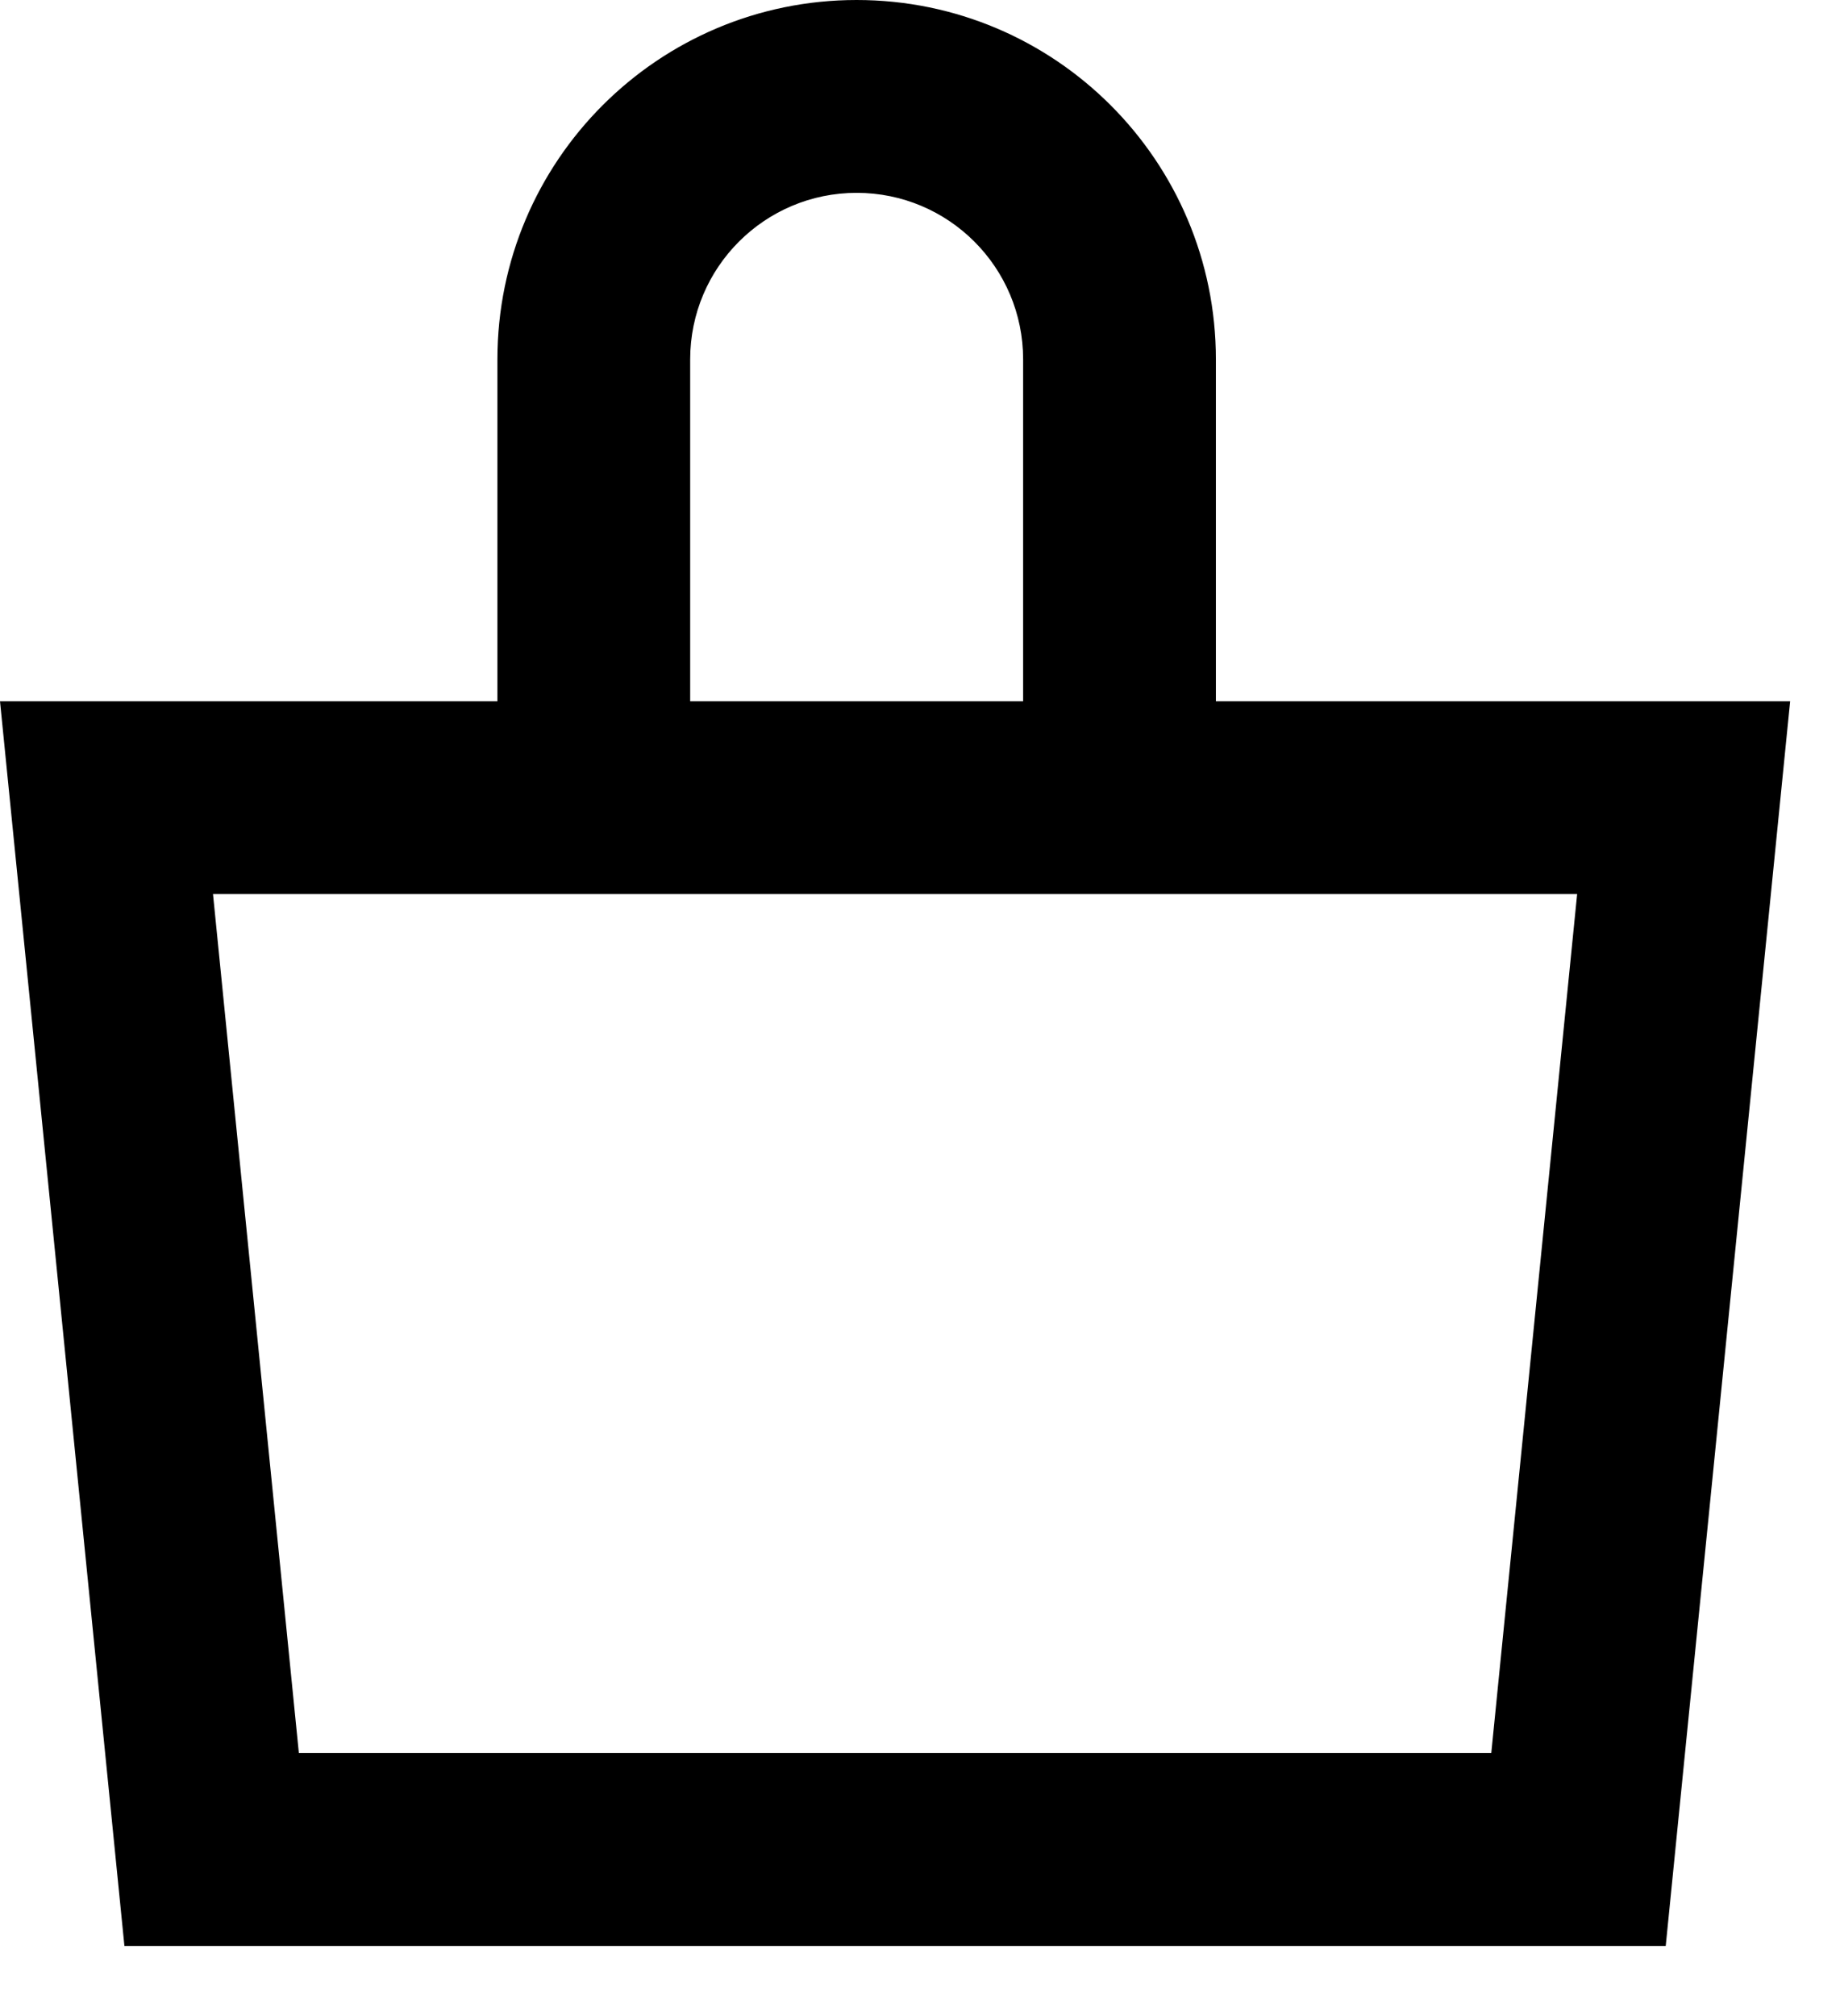 <svg preserveAspectRatio="none" width="100%" height="100%" overflow="visible" style="display: block;" viewBox="0 0 21 23" fill="none" xmlns="http://www.w3.org/2000/svg">
<g id="Group 258">
<g id="&#234;&#183;&#184;&#235;&#163;&#185; 1083">
<path id="Vector 13 (Stroke)" fill-rule="evenodd" clip-rule="evenodd" d="M1.51 22.1H18.921L20.32 8.1H0.11L1.51 22.1ZM3.32 20.1L2.32 10.1H18.11L17.11 20.1H3.32Z" fill="currentColor"/>
<path id="Vector 13 (Stroke) (Stroke)" fill-rule="evenodd" clip-rule="evenodd" d="M1.42 22.2H19.011L20.431 8H0L1.42 22.2ZM1.601 22L0.221 8.2H20.21L18.83 22H1.601ZM3.23 20.2H17.201L18.221 10H2.21L3.23 20.2ZM3.411 20L2.431 10.2H18L17.02 20H3.411Z" fill="currentColor"/>
</g>
<path id="Subtract" fill-rule="evenodd" clip-rule="evenodd" d="M9.777 0.1C7.568 0.1 5.777 1.891 5.777 4.1V9.1H7.777V4.1C7.777 2.995 8.673 2.1 9.777 2.1C10.882 2.1 11.777 2.995 11.777 4.1V9.1H13.777V4.1C13.777 1.891 11.986 0.1 9.777 0.1Z" fill="currentColor"/>
<path id="Subtract (Stroke)" fill-rule="evenodd" clip-rule="evenodd" d="M9.777 0.2C7.623 0.2 5.877 1.946 5.877 4.1V9H7.677V4.1C7.677 2.94 8.617 2 9.777 2C10.937 2 11.877 2.94 11.877 4.1V9H13.677V4.1C13.677 1.946 11.931 0.2 9.777 0.2ZM5.677 4.1C5.677 1.836 7.513 0 9.777 0C12.042 0 13.877 1.836 13.877 4.1V9.2H11.677V4.1C11.677 3.051 10.827 2.2 9.777 2.2C8.728 2.2 7.877 3.051 7.877 4.1V9.2H5.677V4.1Z" fill="currentColor"/>
</g>
</svg>
